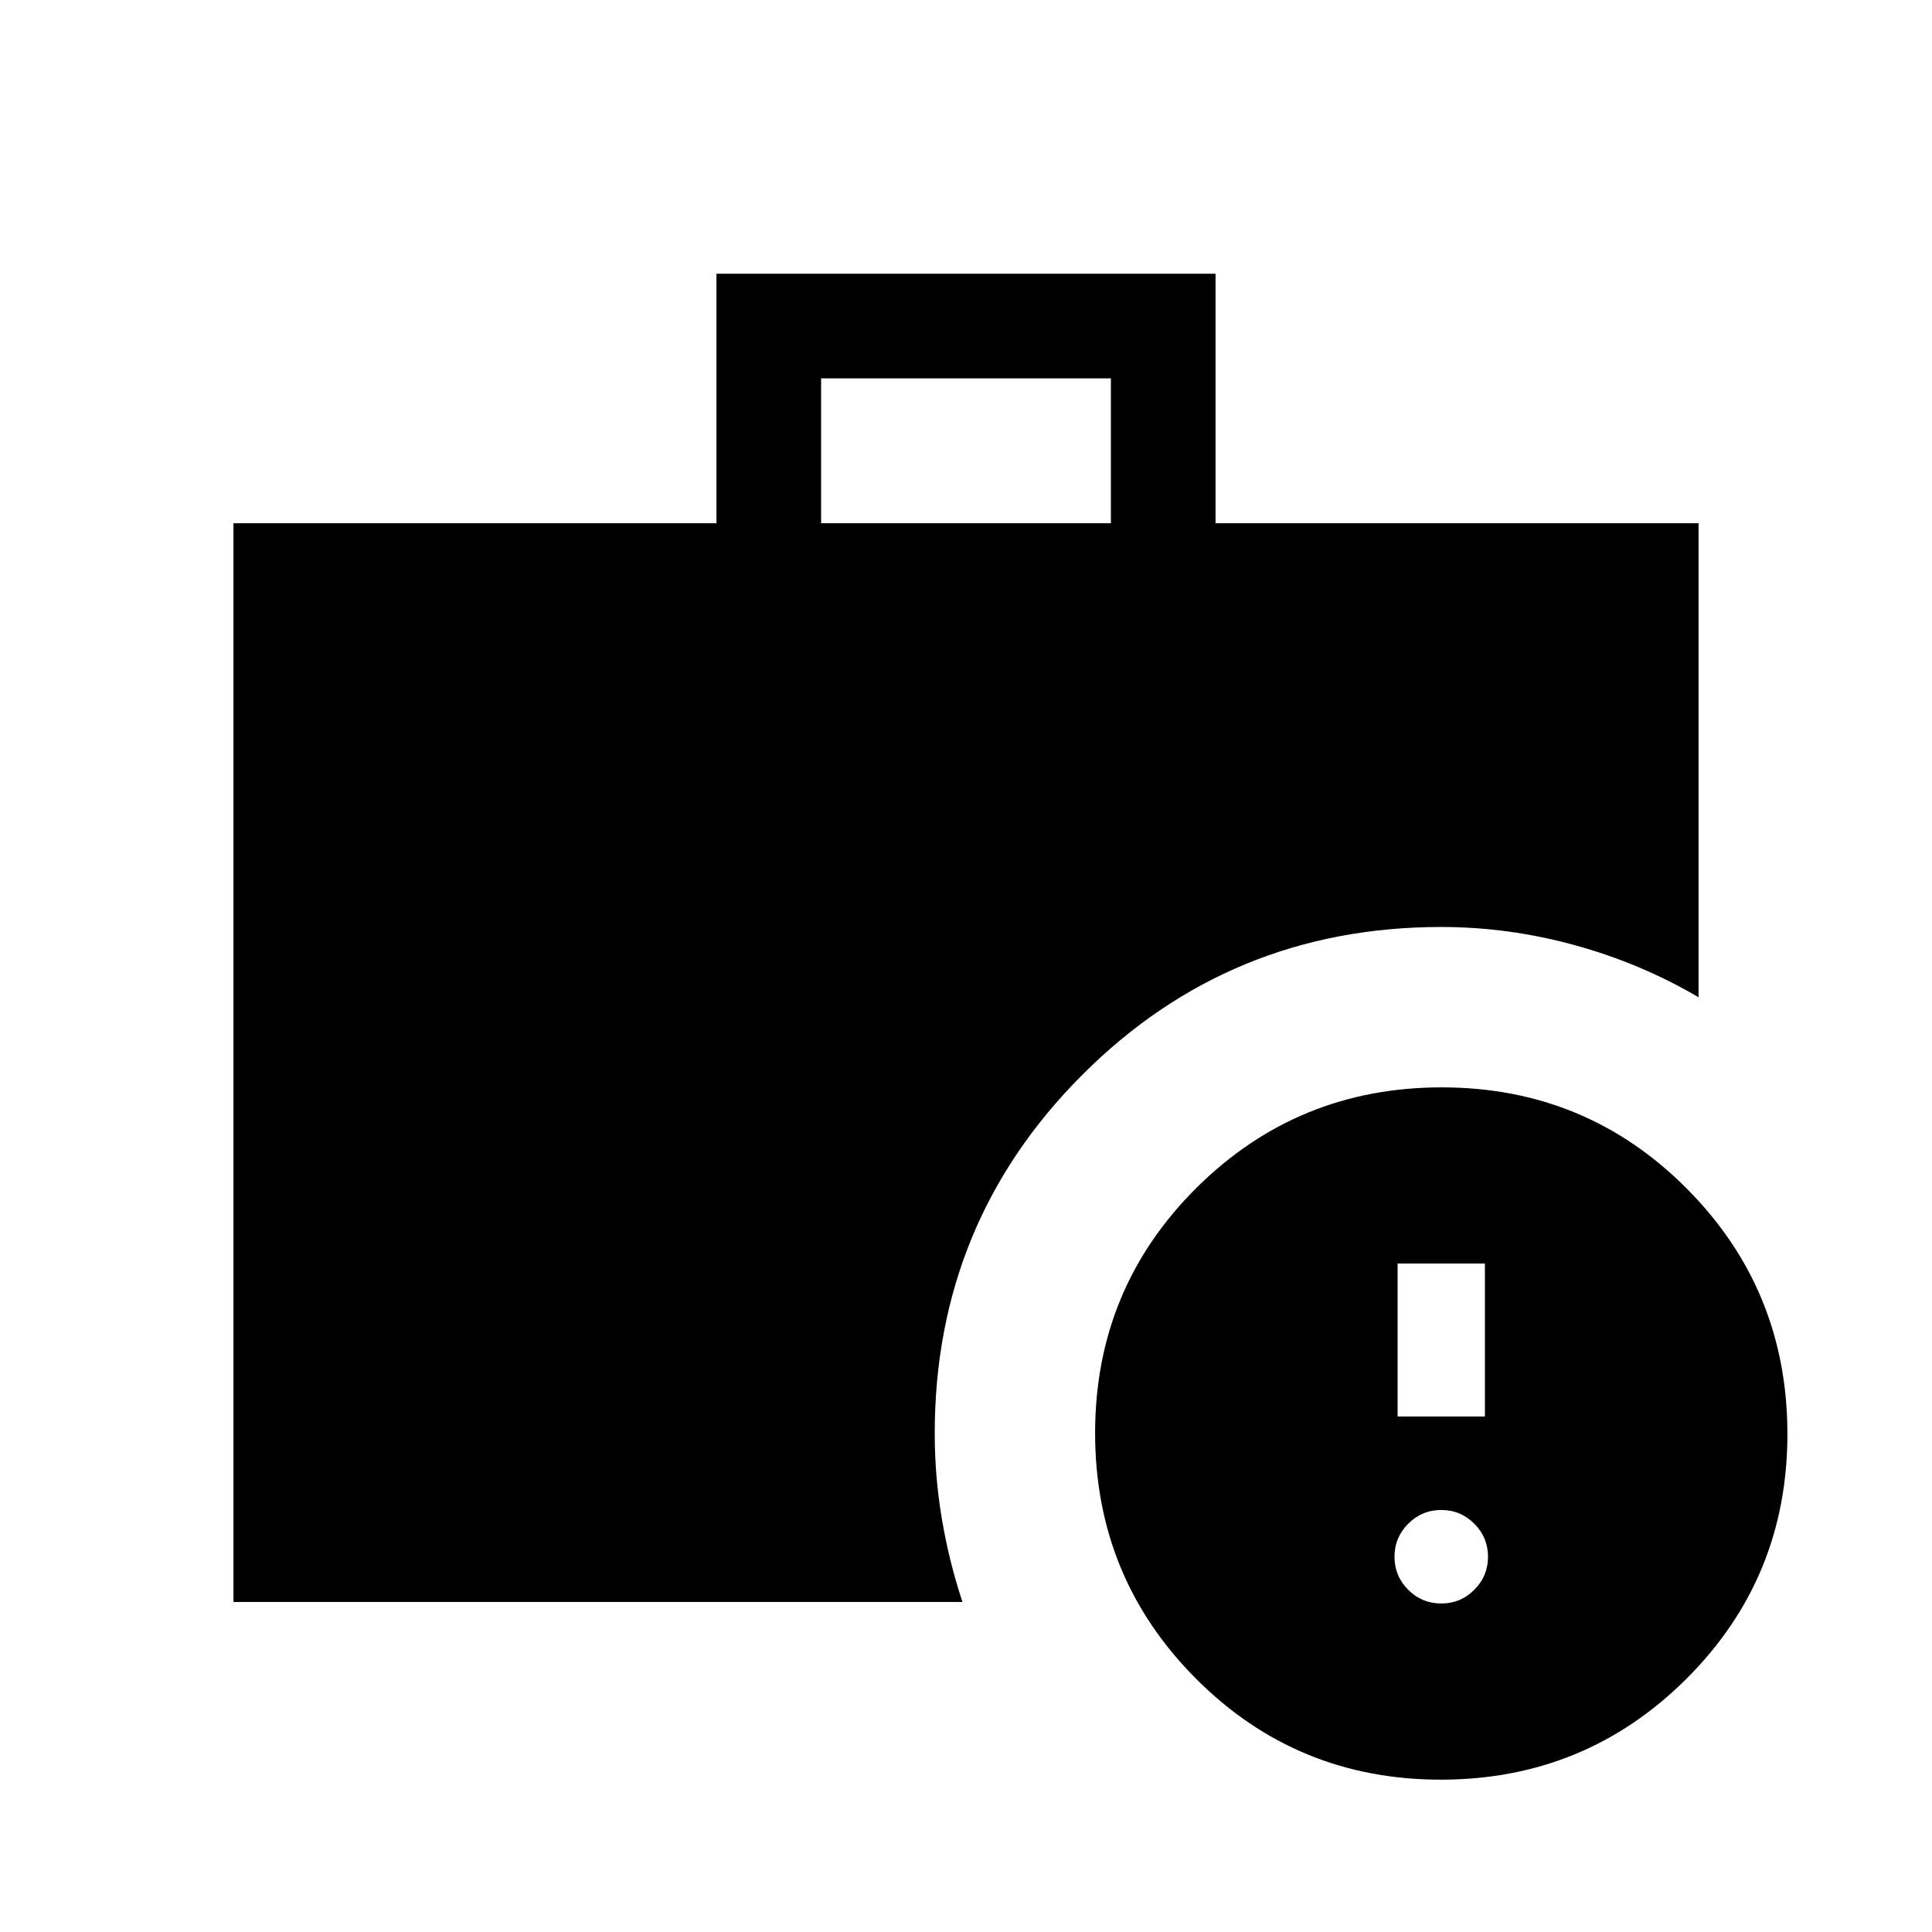 <svg xmlns="http://www.w3.org/2000/svg" height="20" viewBox="0 -960 960 960" width="20"><path d="M716.154-163.232q9.6 0 16.415-6.816 6.815-6.815 6.815-16.415 0-9.6-6.815-16.415-6.815-6.816-16.415-6.816-9.6 0-16.416 6.816-6.815 6.815-6.815 16.415 0 9.6 6.815 16.415 6.816 6.816 16.416 6.816Zm-21.693-92.923h43.385v-75.999h-43.385v75.999ZM408-699.999h144v-72H408v72ZM715.927-75.694q-71.696 0-121.734-50.265-50.038-50.264-50.038-121.96t50.264-121.734q50.264-50.038 121.961-50.038 71.696 0 121.734 50.264t50.038 121.96q0 71.697-50.264 121.735T715.927-75.694Zm-599.926-88.307v-535.998h240v-123.998h247.998v123.998h240v235.537q-28.633-16.847-61.489-25.885-32.855-9.037-66.356-9.037-104.901 0-178.296 73.395-73.396 73.395-73.396 178.296 0 21.358 3.539 42.371 3.538 21.013 10.23 41.321h-362.23Z"/></svg>
